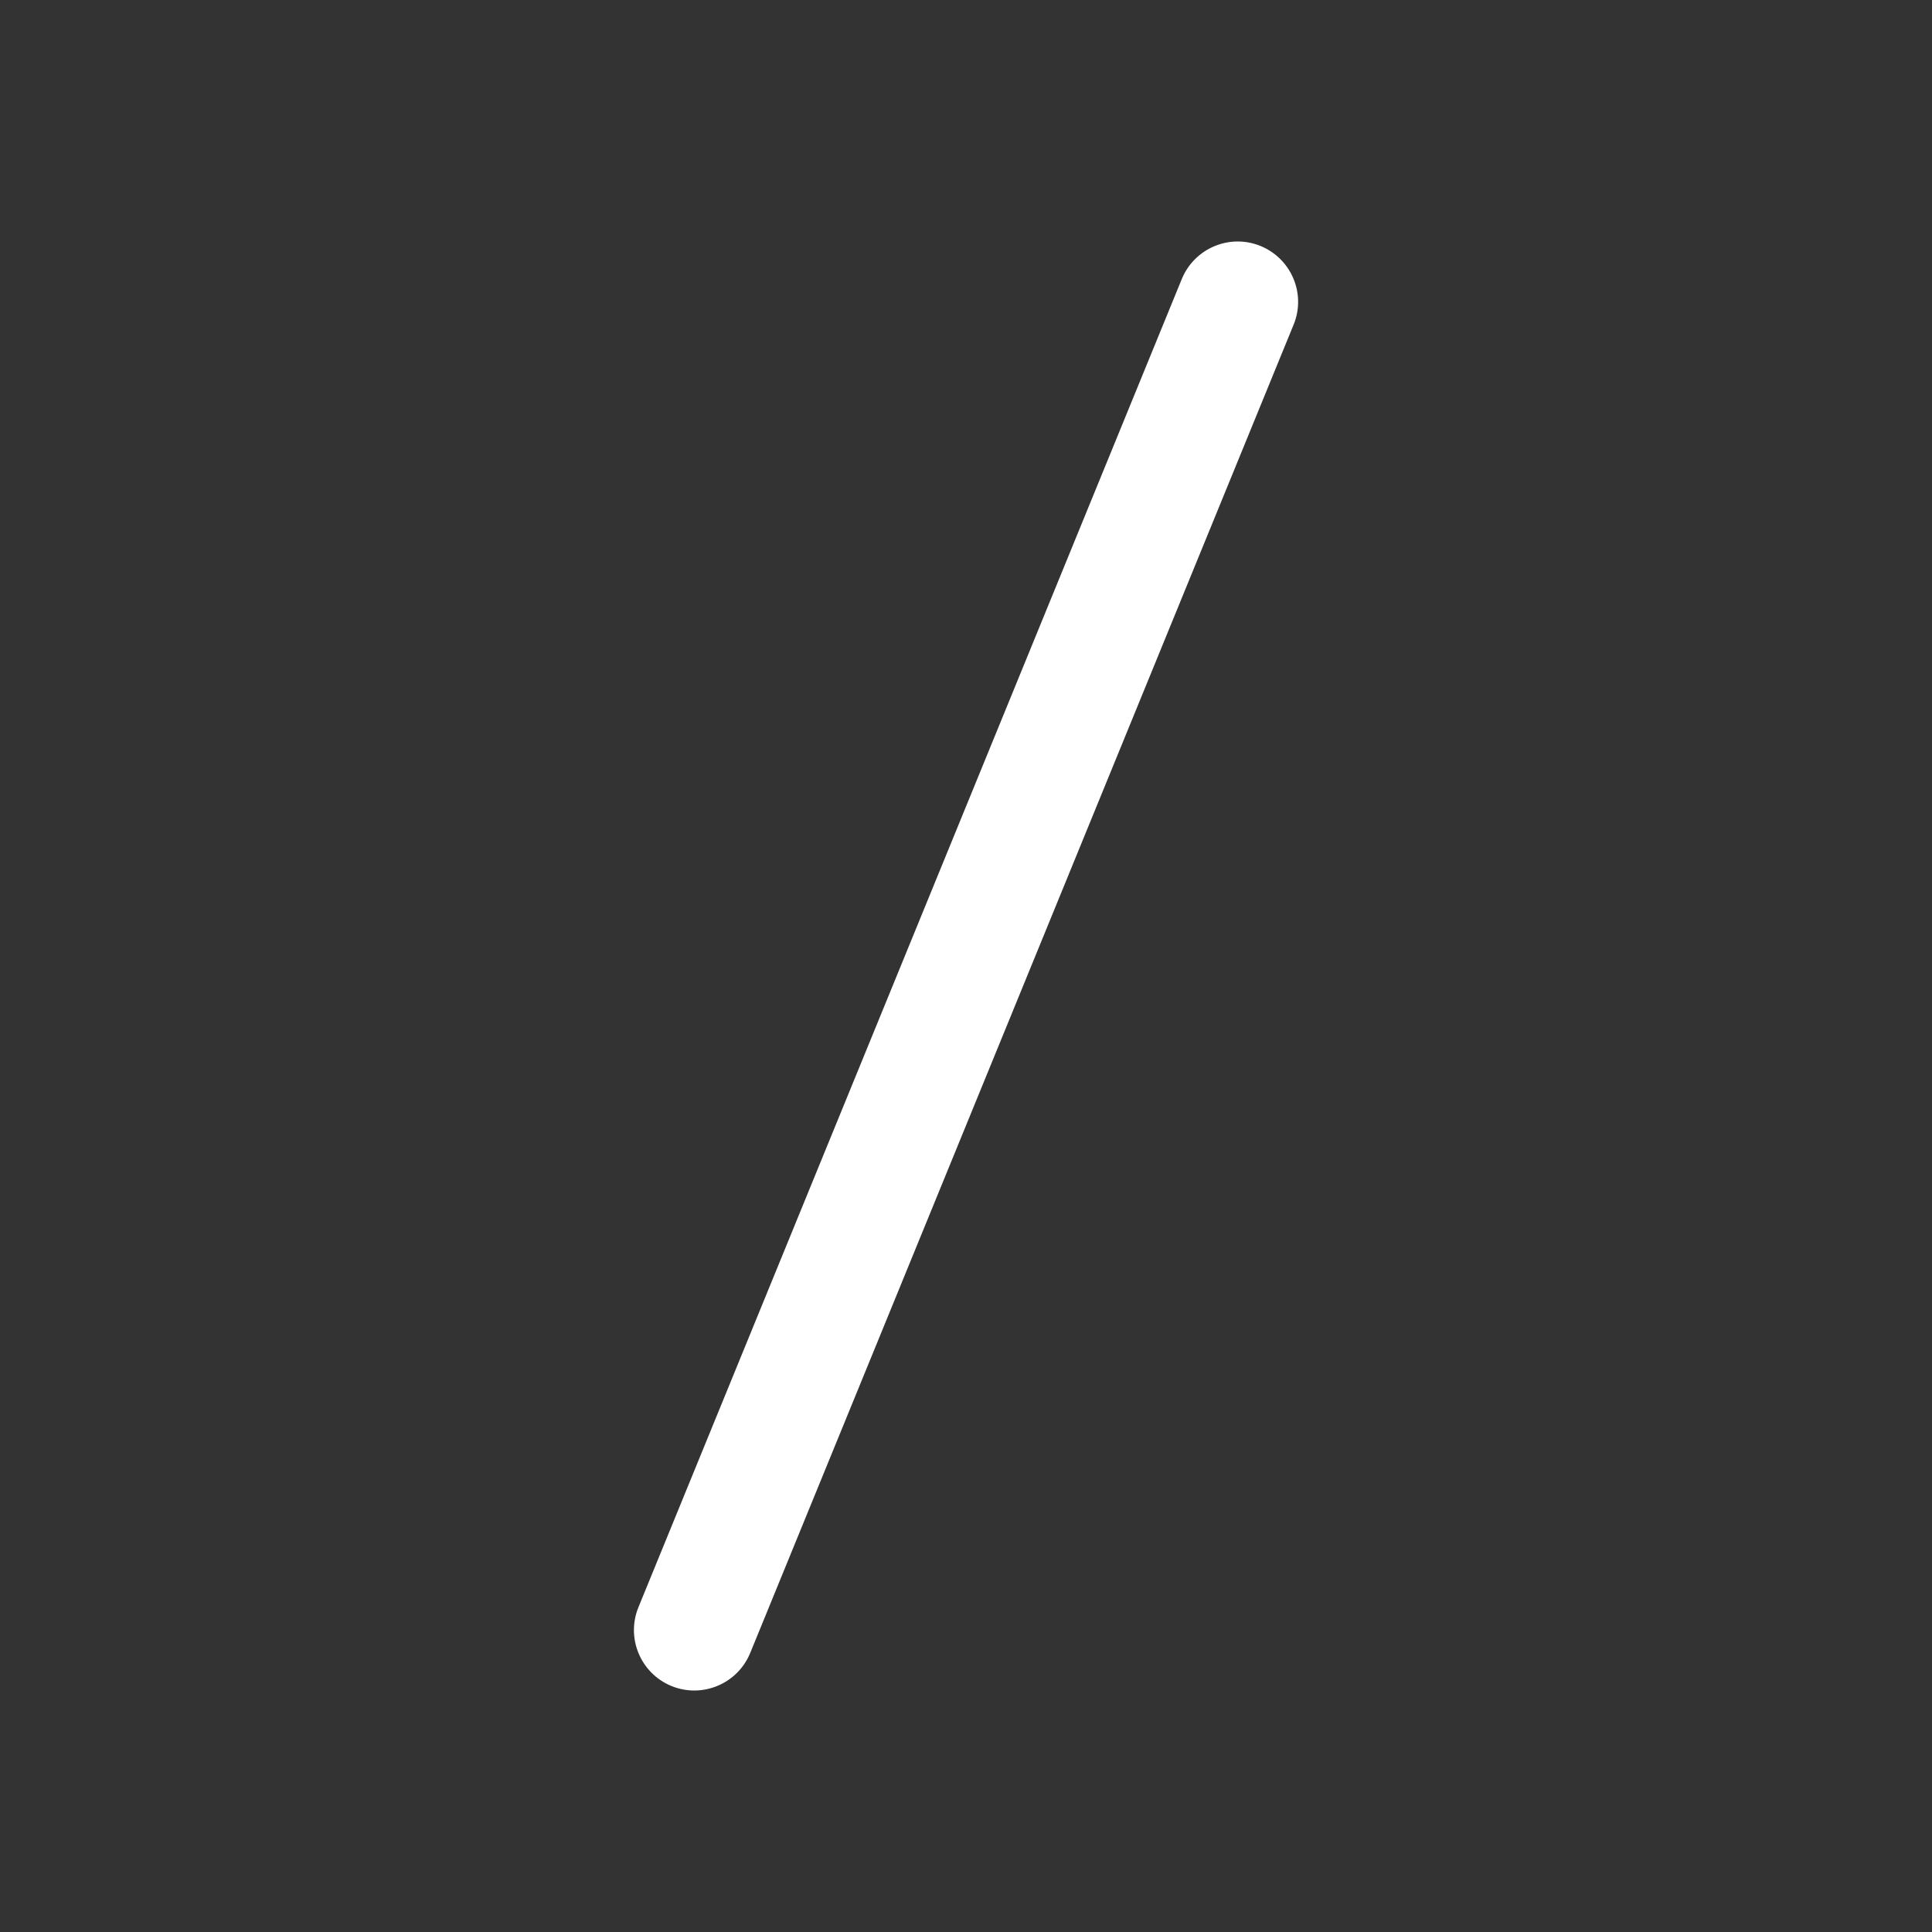 <svg width="16" height="16" viewBox="0 0 16 16" fill="none" xmlns="http://www.w3.org/2000/svg">
<rect x="0" y="0" width="16" height="16" fill="#333333" stroke="none"/>
<path d="M10.439 2.037C10.695 2.142 10.818 2.434 10.713 2.689L6.213 13.689C6.108 13.945 5.816 14.067 5.561 13.963C5.305 13.858 5.183 13.566 5.287 13.311L9.787 2.311C9.892 2.055 10.184 1.933 10.439 2.037Z" fill="#ffffff"/>
</svg>
